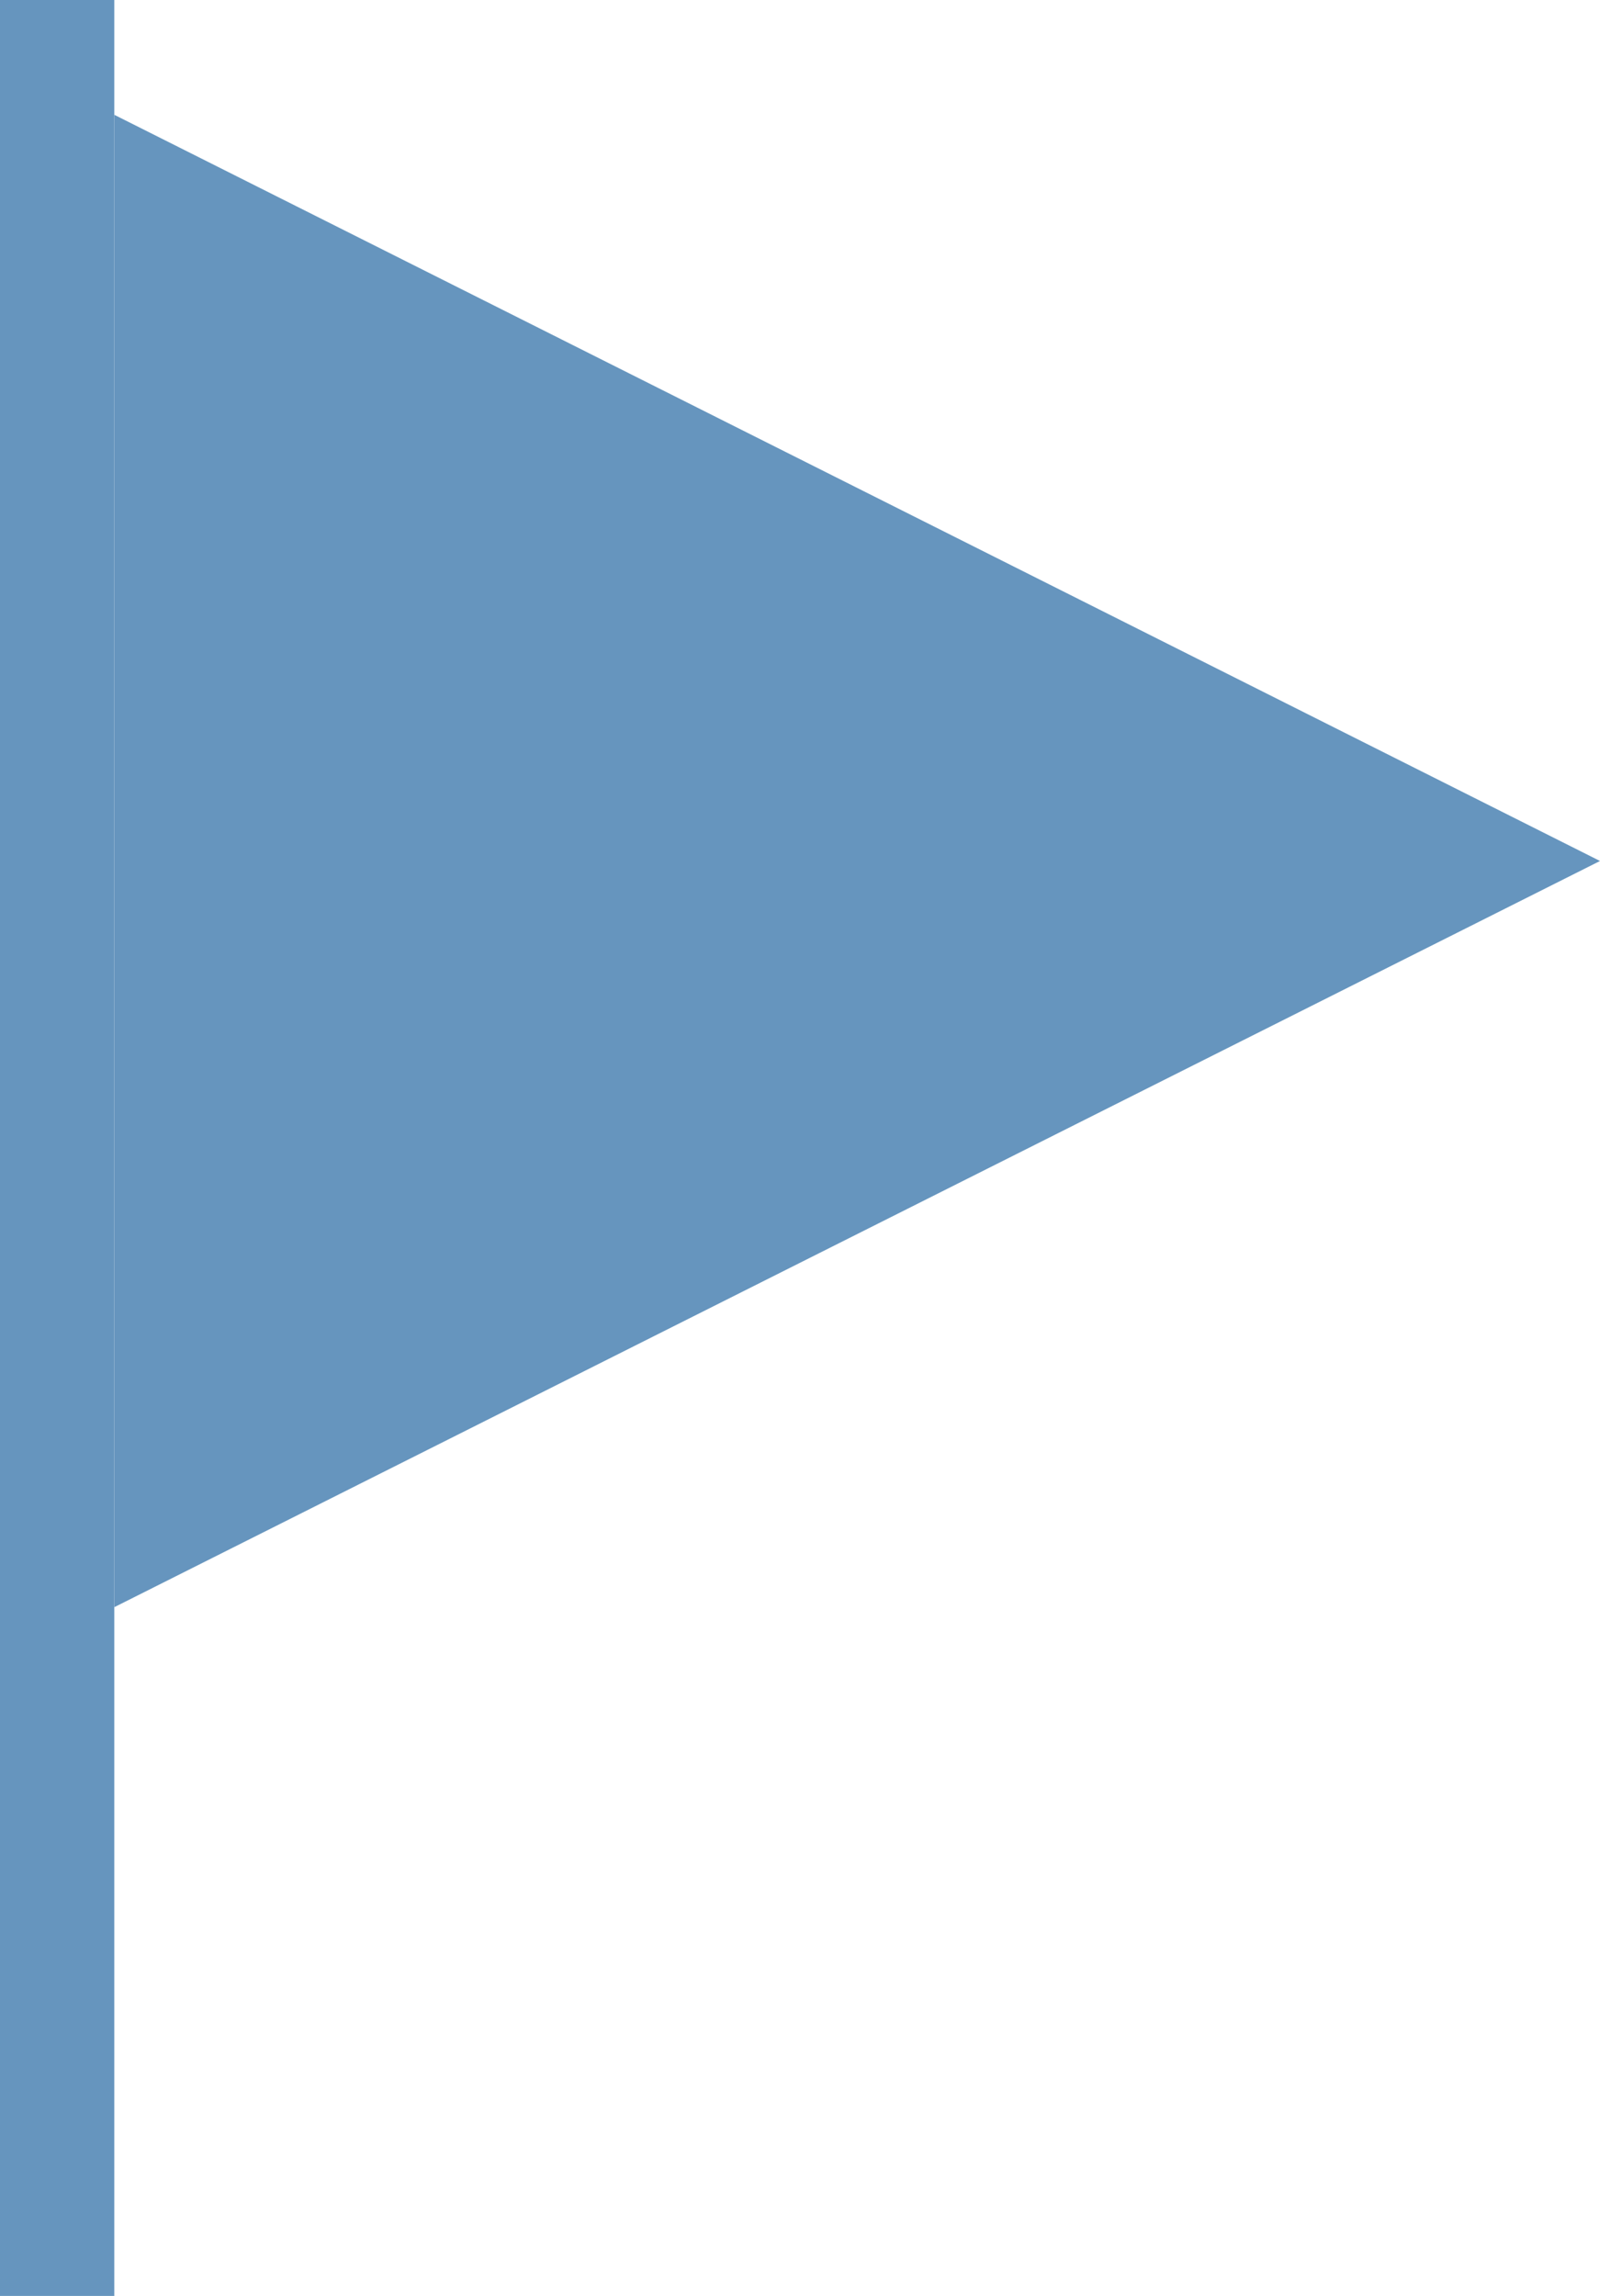 <svg width="23" height="33" viewBox="0 0 23 33" fill="none" xmlns="http://www.w3.org/2000/svg">
<g opacity="0.8">
<path d="M1.643 0H0V33H1.643V0Z" fill="#407BAE"/>
<path d="M1.643 1.65L23 12.375L1.643 23.1V1.65Z" fill="#407BAE"/>
</g>
</svg>
